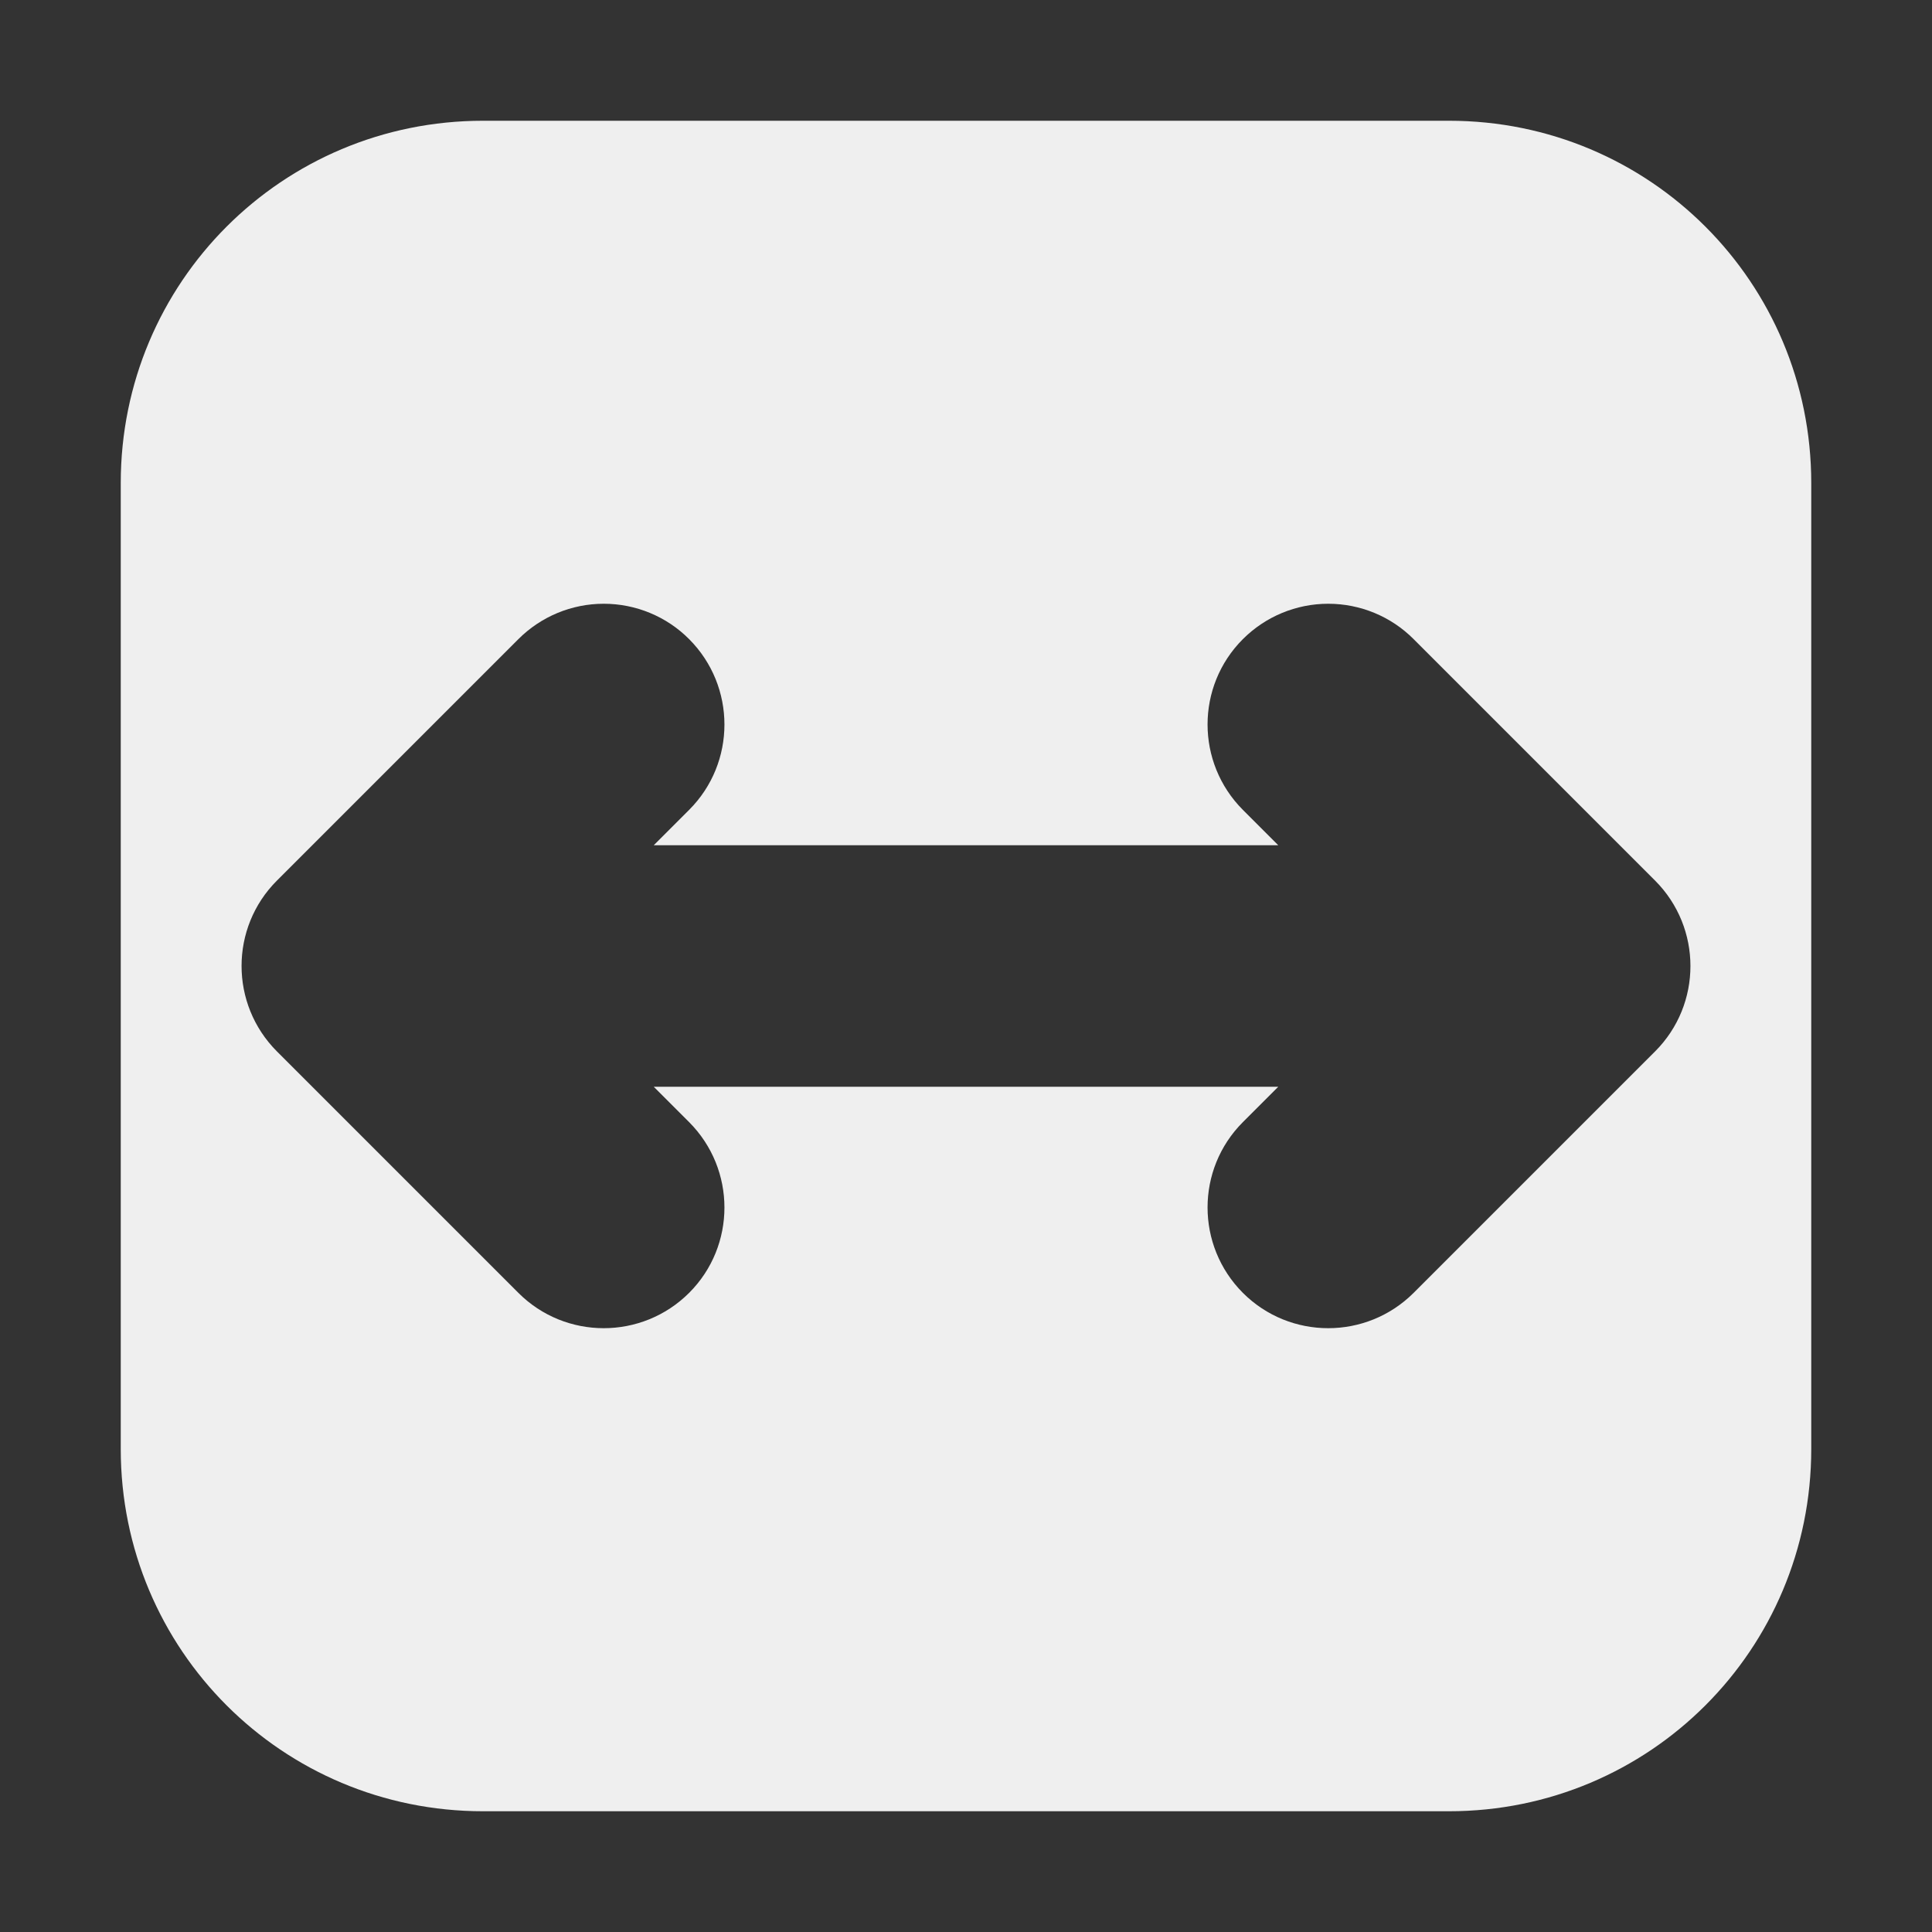 <svg viewBox="0 0 16 16" xmlns="http://www.w3.org/2000/svg"><rect x="0" y="0" width="16" height="16" fill="#333333" stroke="none"/><path d="m4 1c-1.662 0-3 1.338-3 3v8c0 1.662 1.338 3 3 3h8c1.662 0 3-1.338 3-3v-8c0-1.662-1.338-3-3-3zm1 4c.265 0.0.52.105.707.293.39.391.39 1.024 0 1.414l-.293.293h5.172l-.293-.293c-.39-.391-.39-1.024 0-1.414.188-.188.442-.293.707-.293.265 0.0.52.105.707.293l2 2c.39.391.39 1.024 0 1.414l-2 2c-.391.39-1.024.39-1.414 0-.39-.391-.39-1.024 0-1.414l.293-.293h-5.172l.293.293c.39.391.39 1.024 0 1.414-.391.39-1.024.39-1.414 0l-2-2c-.39-.391-.39-1.024 0-1.414l2-2c.188-.188.442-.293.707-.293z" fill="#efefef"/></svg>
